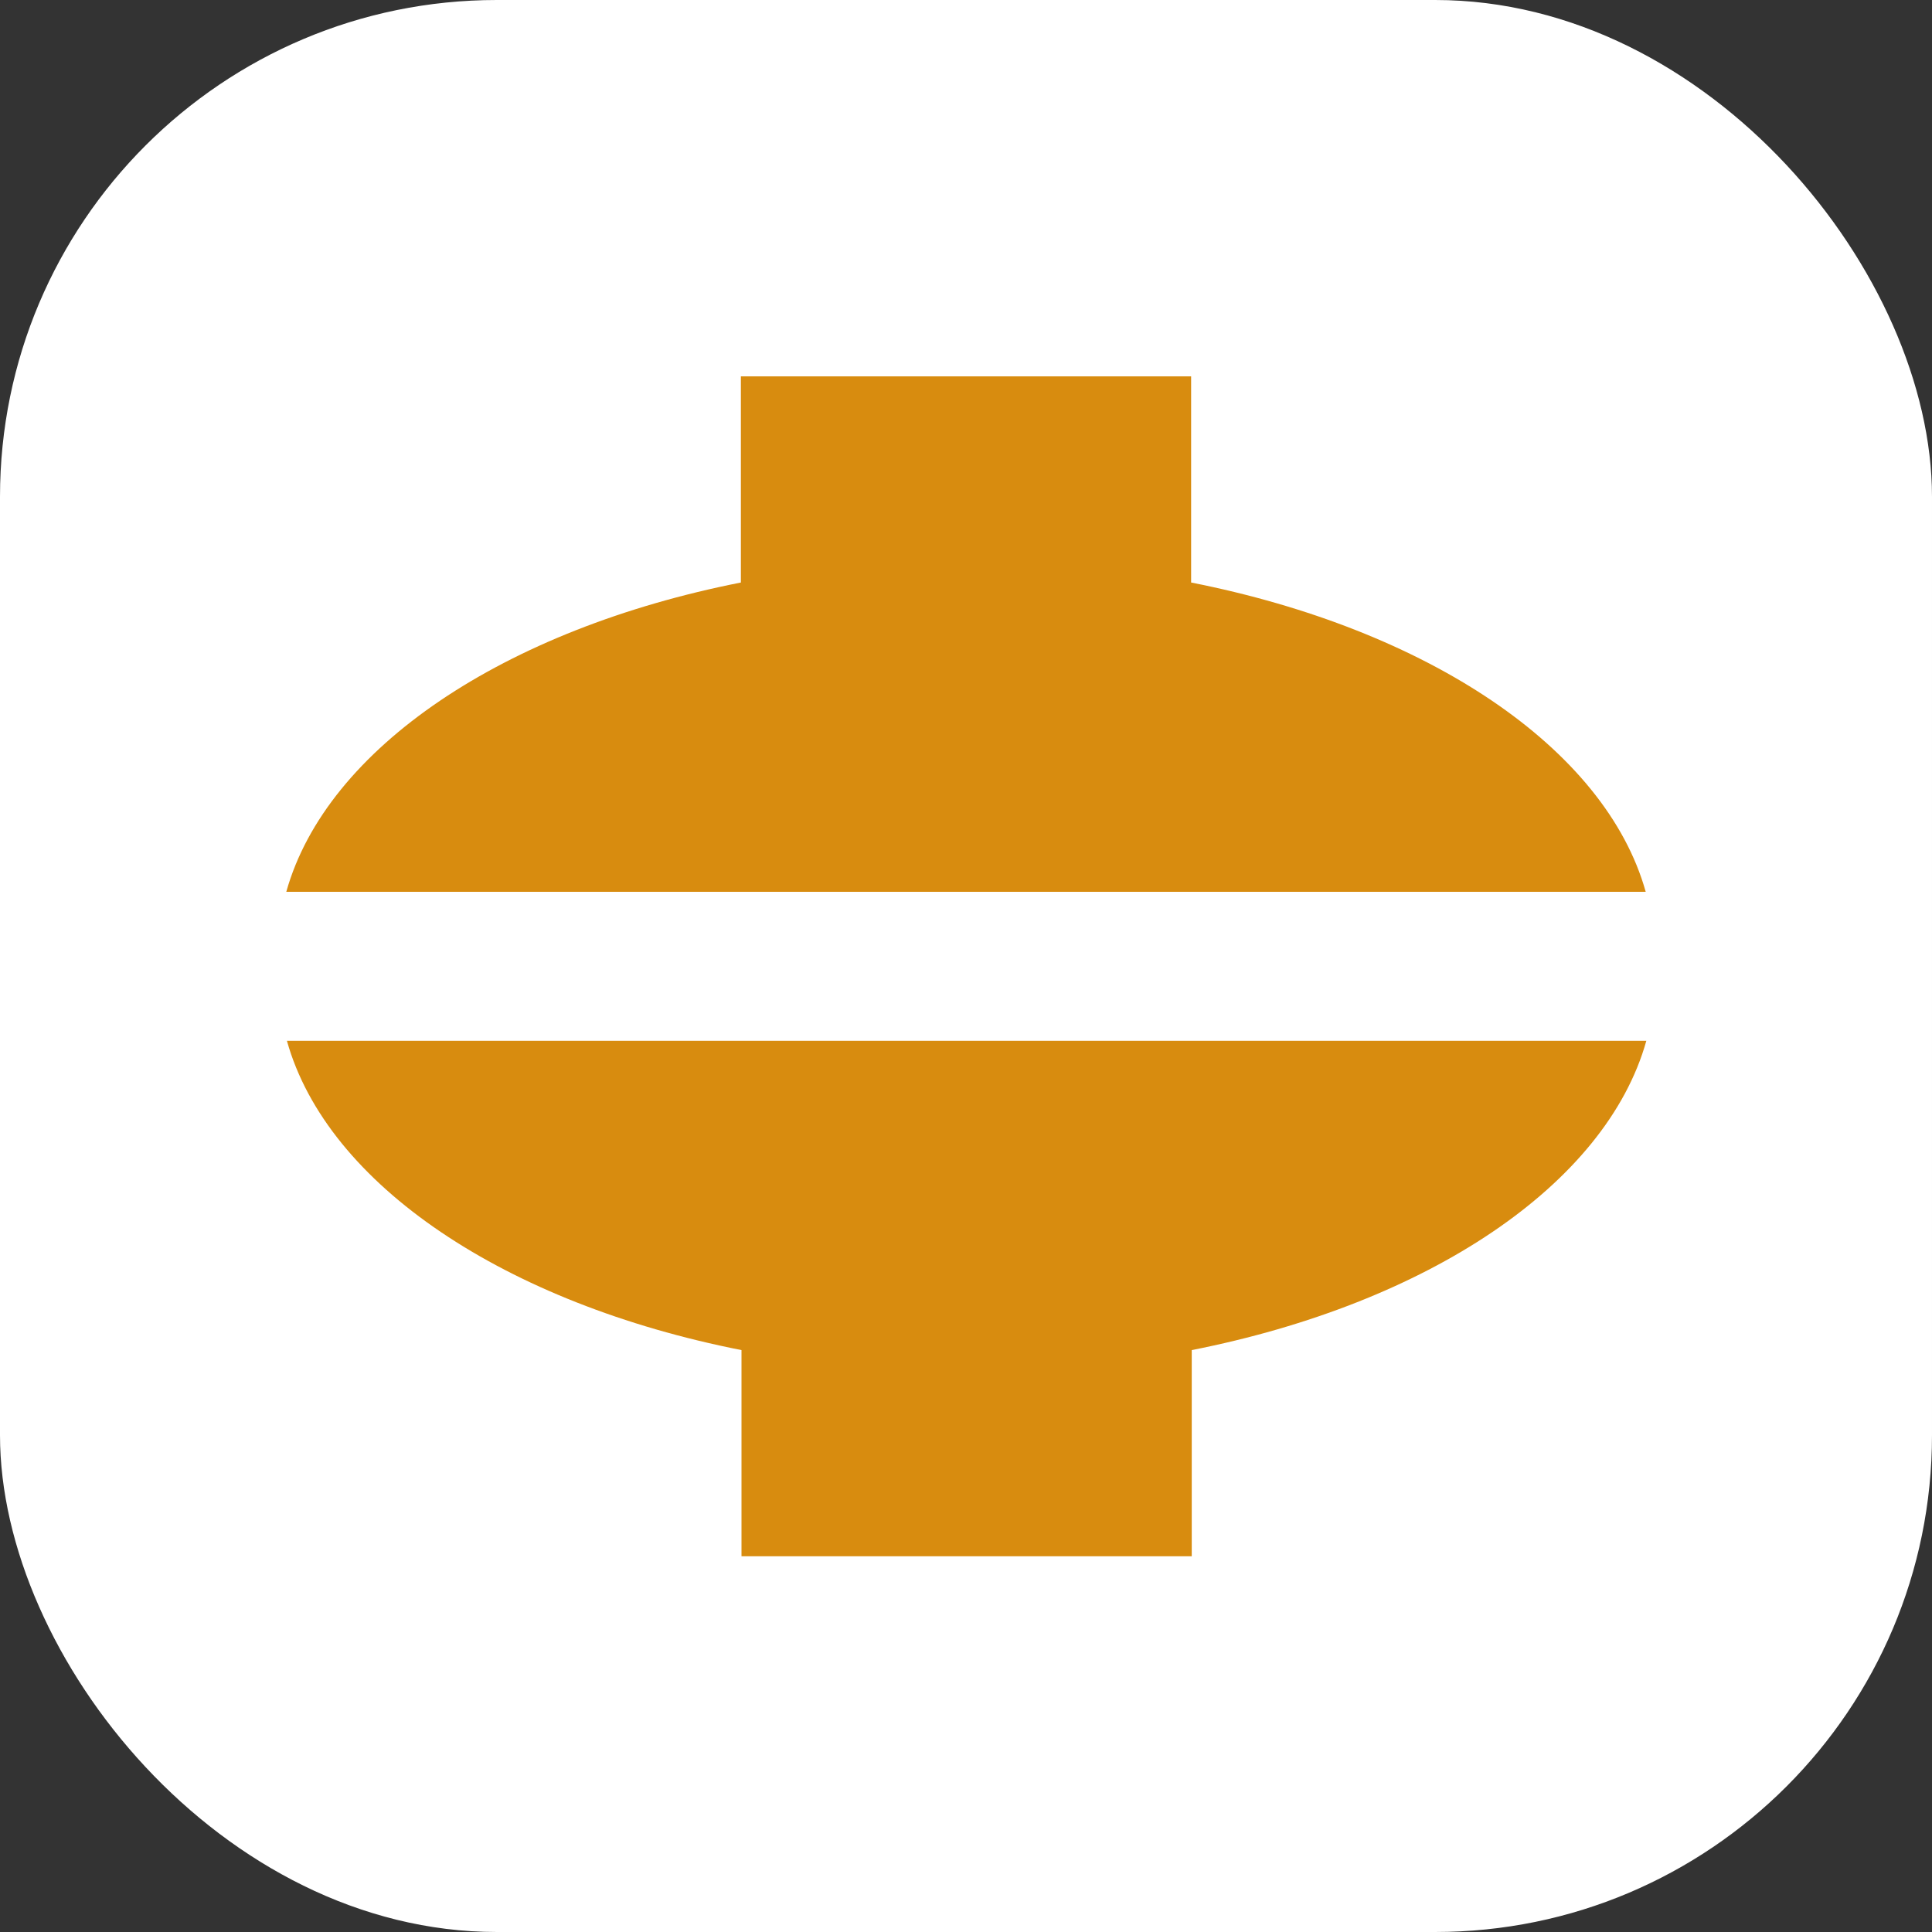 <?xml version="1.0" encoding="UTF-8"?>
<svg id="Layer_2" data-name="Layer 2" xmlns="http://www.w3.org/2000/svg" viewBox="0 0 31.11 31.11">
  <rect x="0" y="0" width="31.11" height="31.11" fill="#333333" stroke="none"/>
  <defs>
    <style>
      .cls-1 {
        fill: #d88c0f;
      }

      .cls-1, .cls-2 {
        stroke-width: 0px;
      }

      .cls-2 {
        fill: #fff;
      }
    </style>
  </defs>
  <g id="Mechanical_Engineer" data-name="Mechanical Engineer">
    <g id="ABAQUS">
      <rect id="BC_White" data-name="BC White" class="cls-2" width="31.11" height="31.11" rx="8" ry="8"/>
      <g id="ABAQUS-2" data-name="ABAQUS">
        <path class="cls-1" d="M26.51,14.36H4.61c.65-2.32,3.52-4.23,7.32-4.98v-3.32h7.25v3.32c3.8.75,6.67,2.66,7.32,4.98Z"/>
        <path class="cls-1" d="M4.61,16.76h21.9c-.65,2.32-3.52,4.23-7.32,4.98v3.32h-7.25v-3.32c-3.8-.75-6.67-2.66-7.32-4.98Z"/>
      </g>
    </g>
  </g>
</svg>